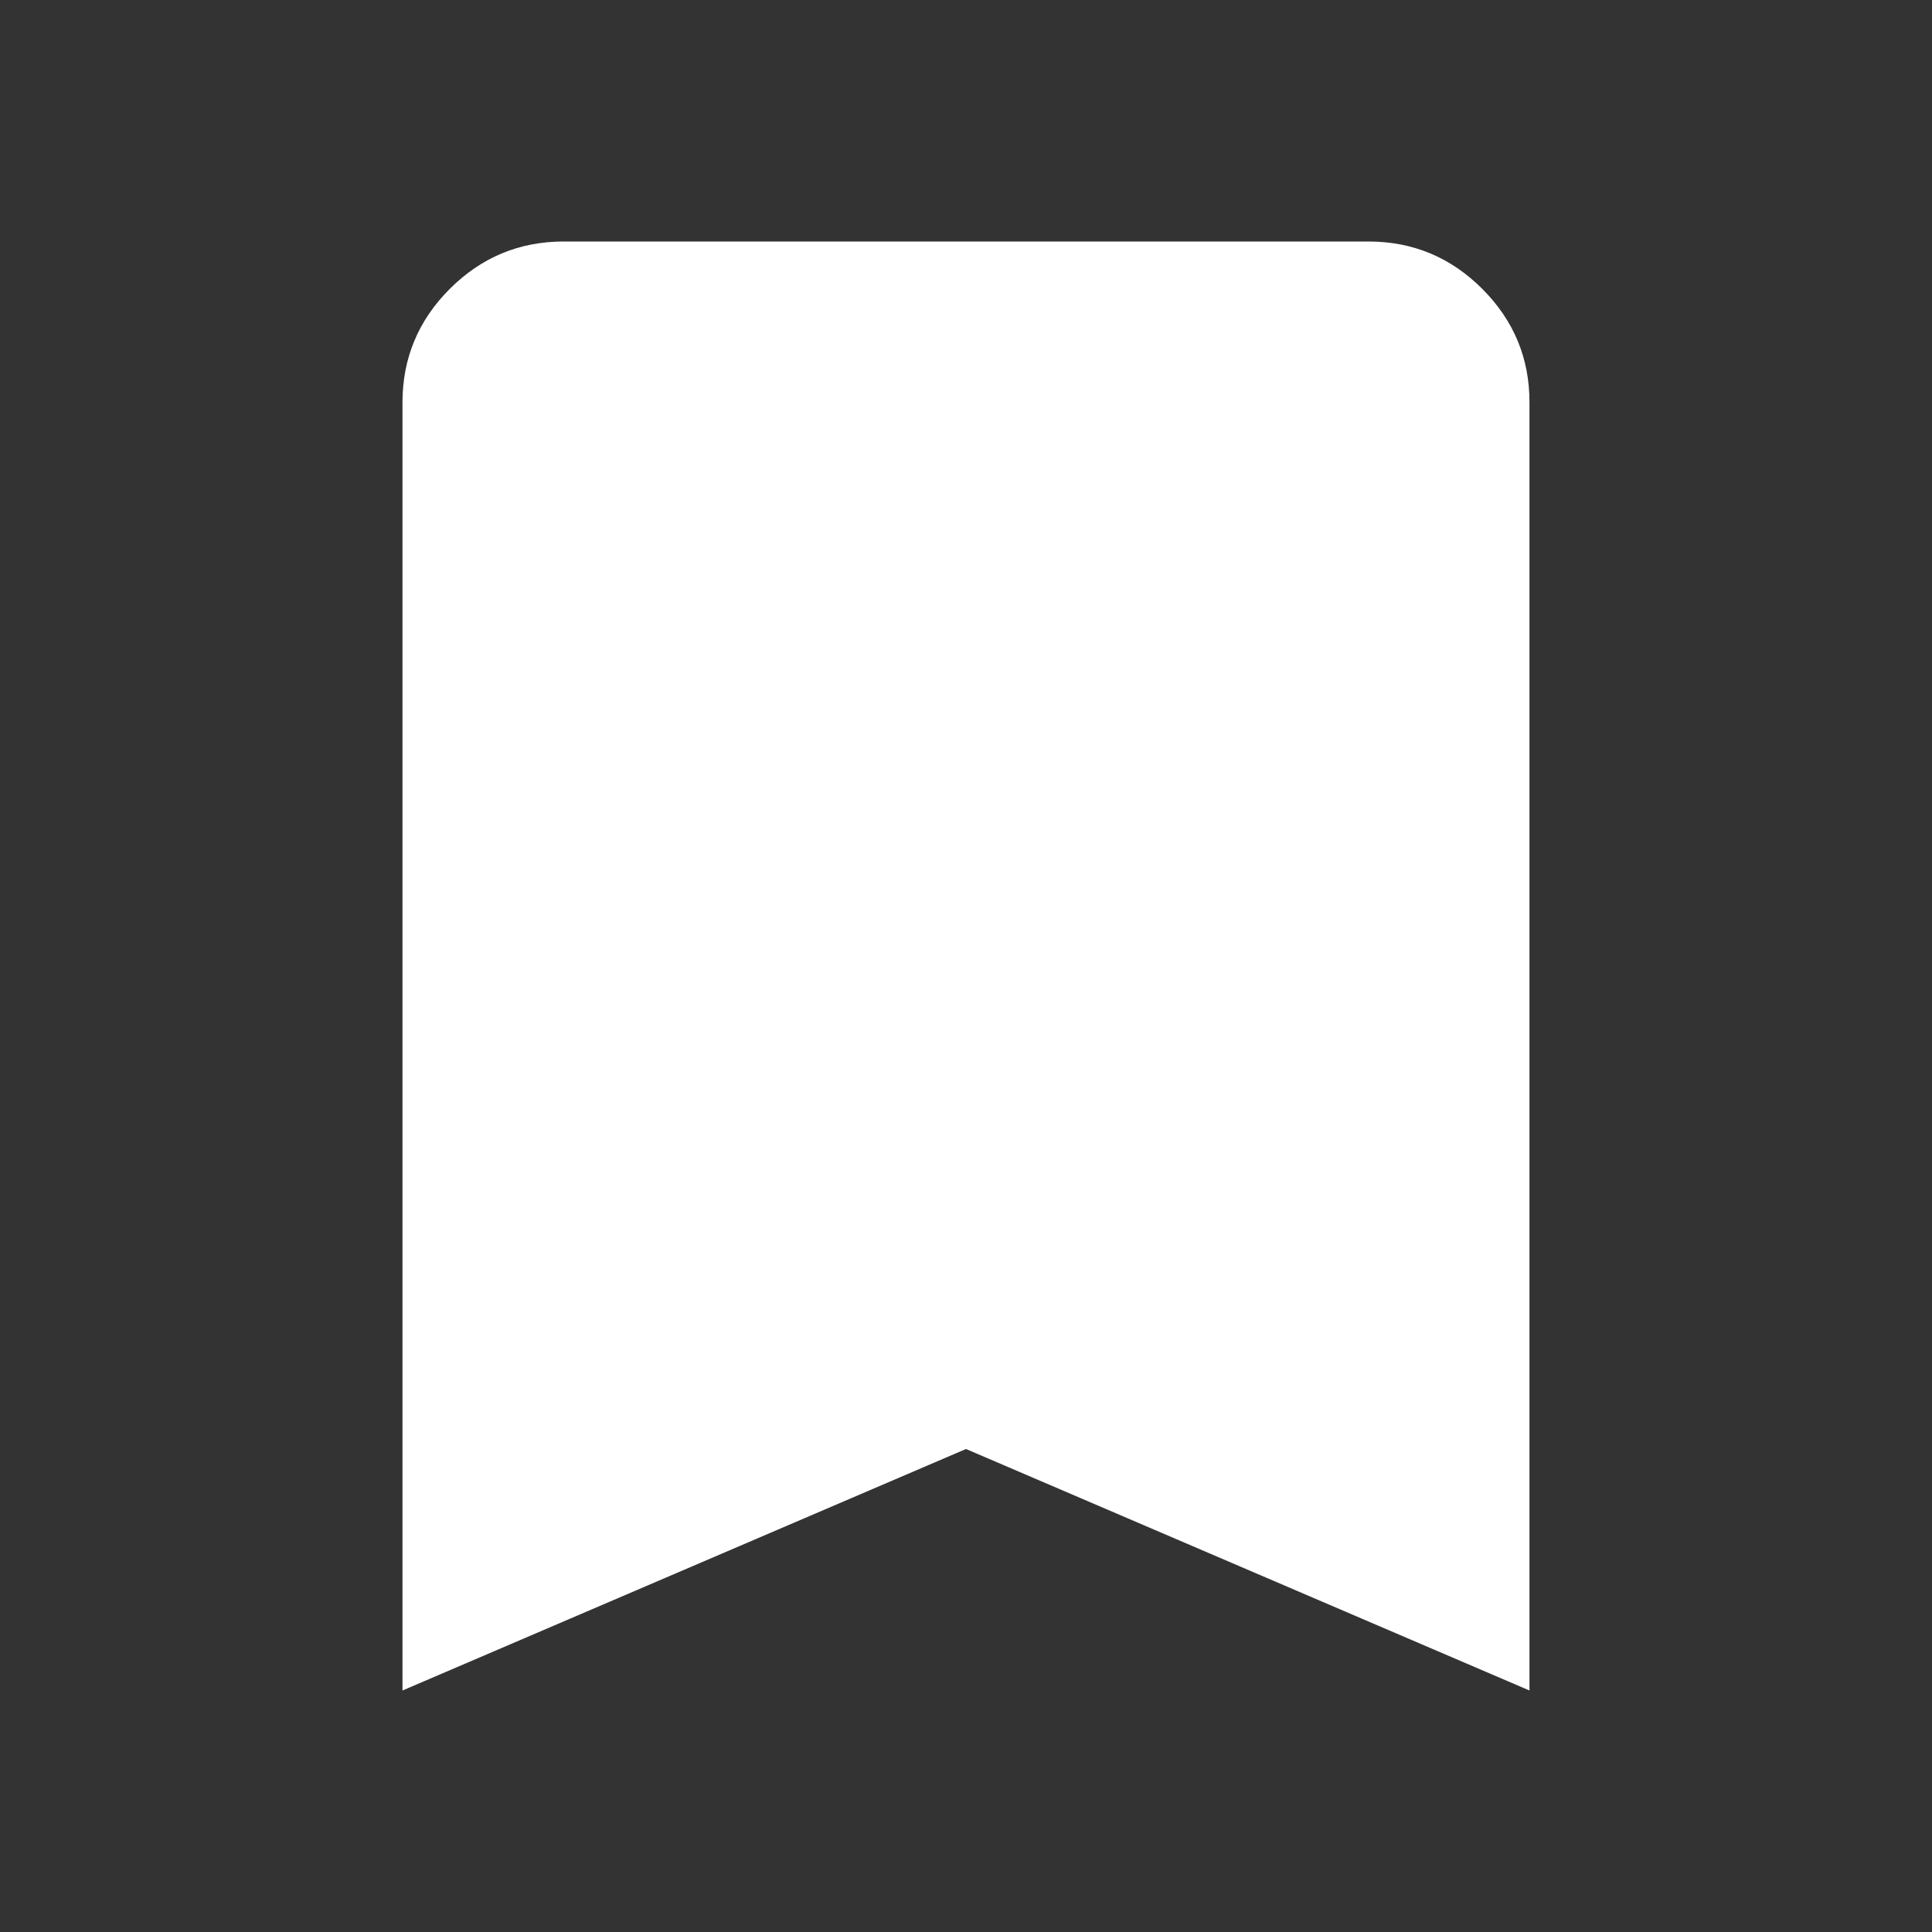 <svg width="40" height="40" viewBox="0 0 40 40" fill="none" xmlns="http://www.w3.org/2000/svg">
<rect x="0" y="0" width="40" height="40" fill="#333333" stroke="none"/>
<path d="M8.333 35V8.333C8.333 7.417 8.66 6.632 9.313 5.98C9.966 5.328 10.751 5.001 11.666 5H28.333C29.25 5 30.035 5.327 30.688 5.98C31.341 6.633 31.668 7.418 31.666 8.333V35L20 30L8.333 35ZM11.666 29.917L20 26.333L28.333 29.917V8.333H11.666V29.917Z" fill="white"/>
<rect x="10" y="7" width="19" height="23" fill="white"/>
</svg>
